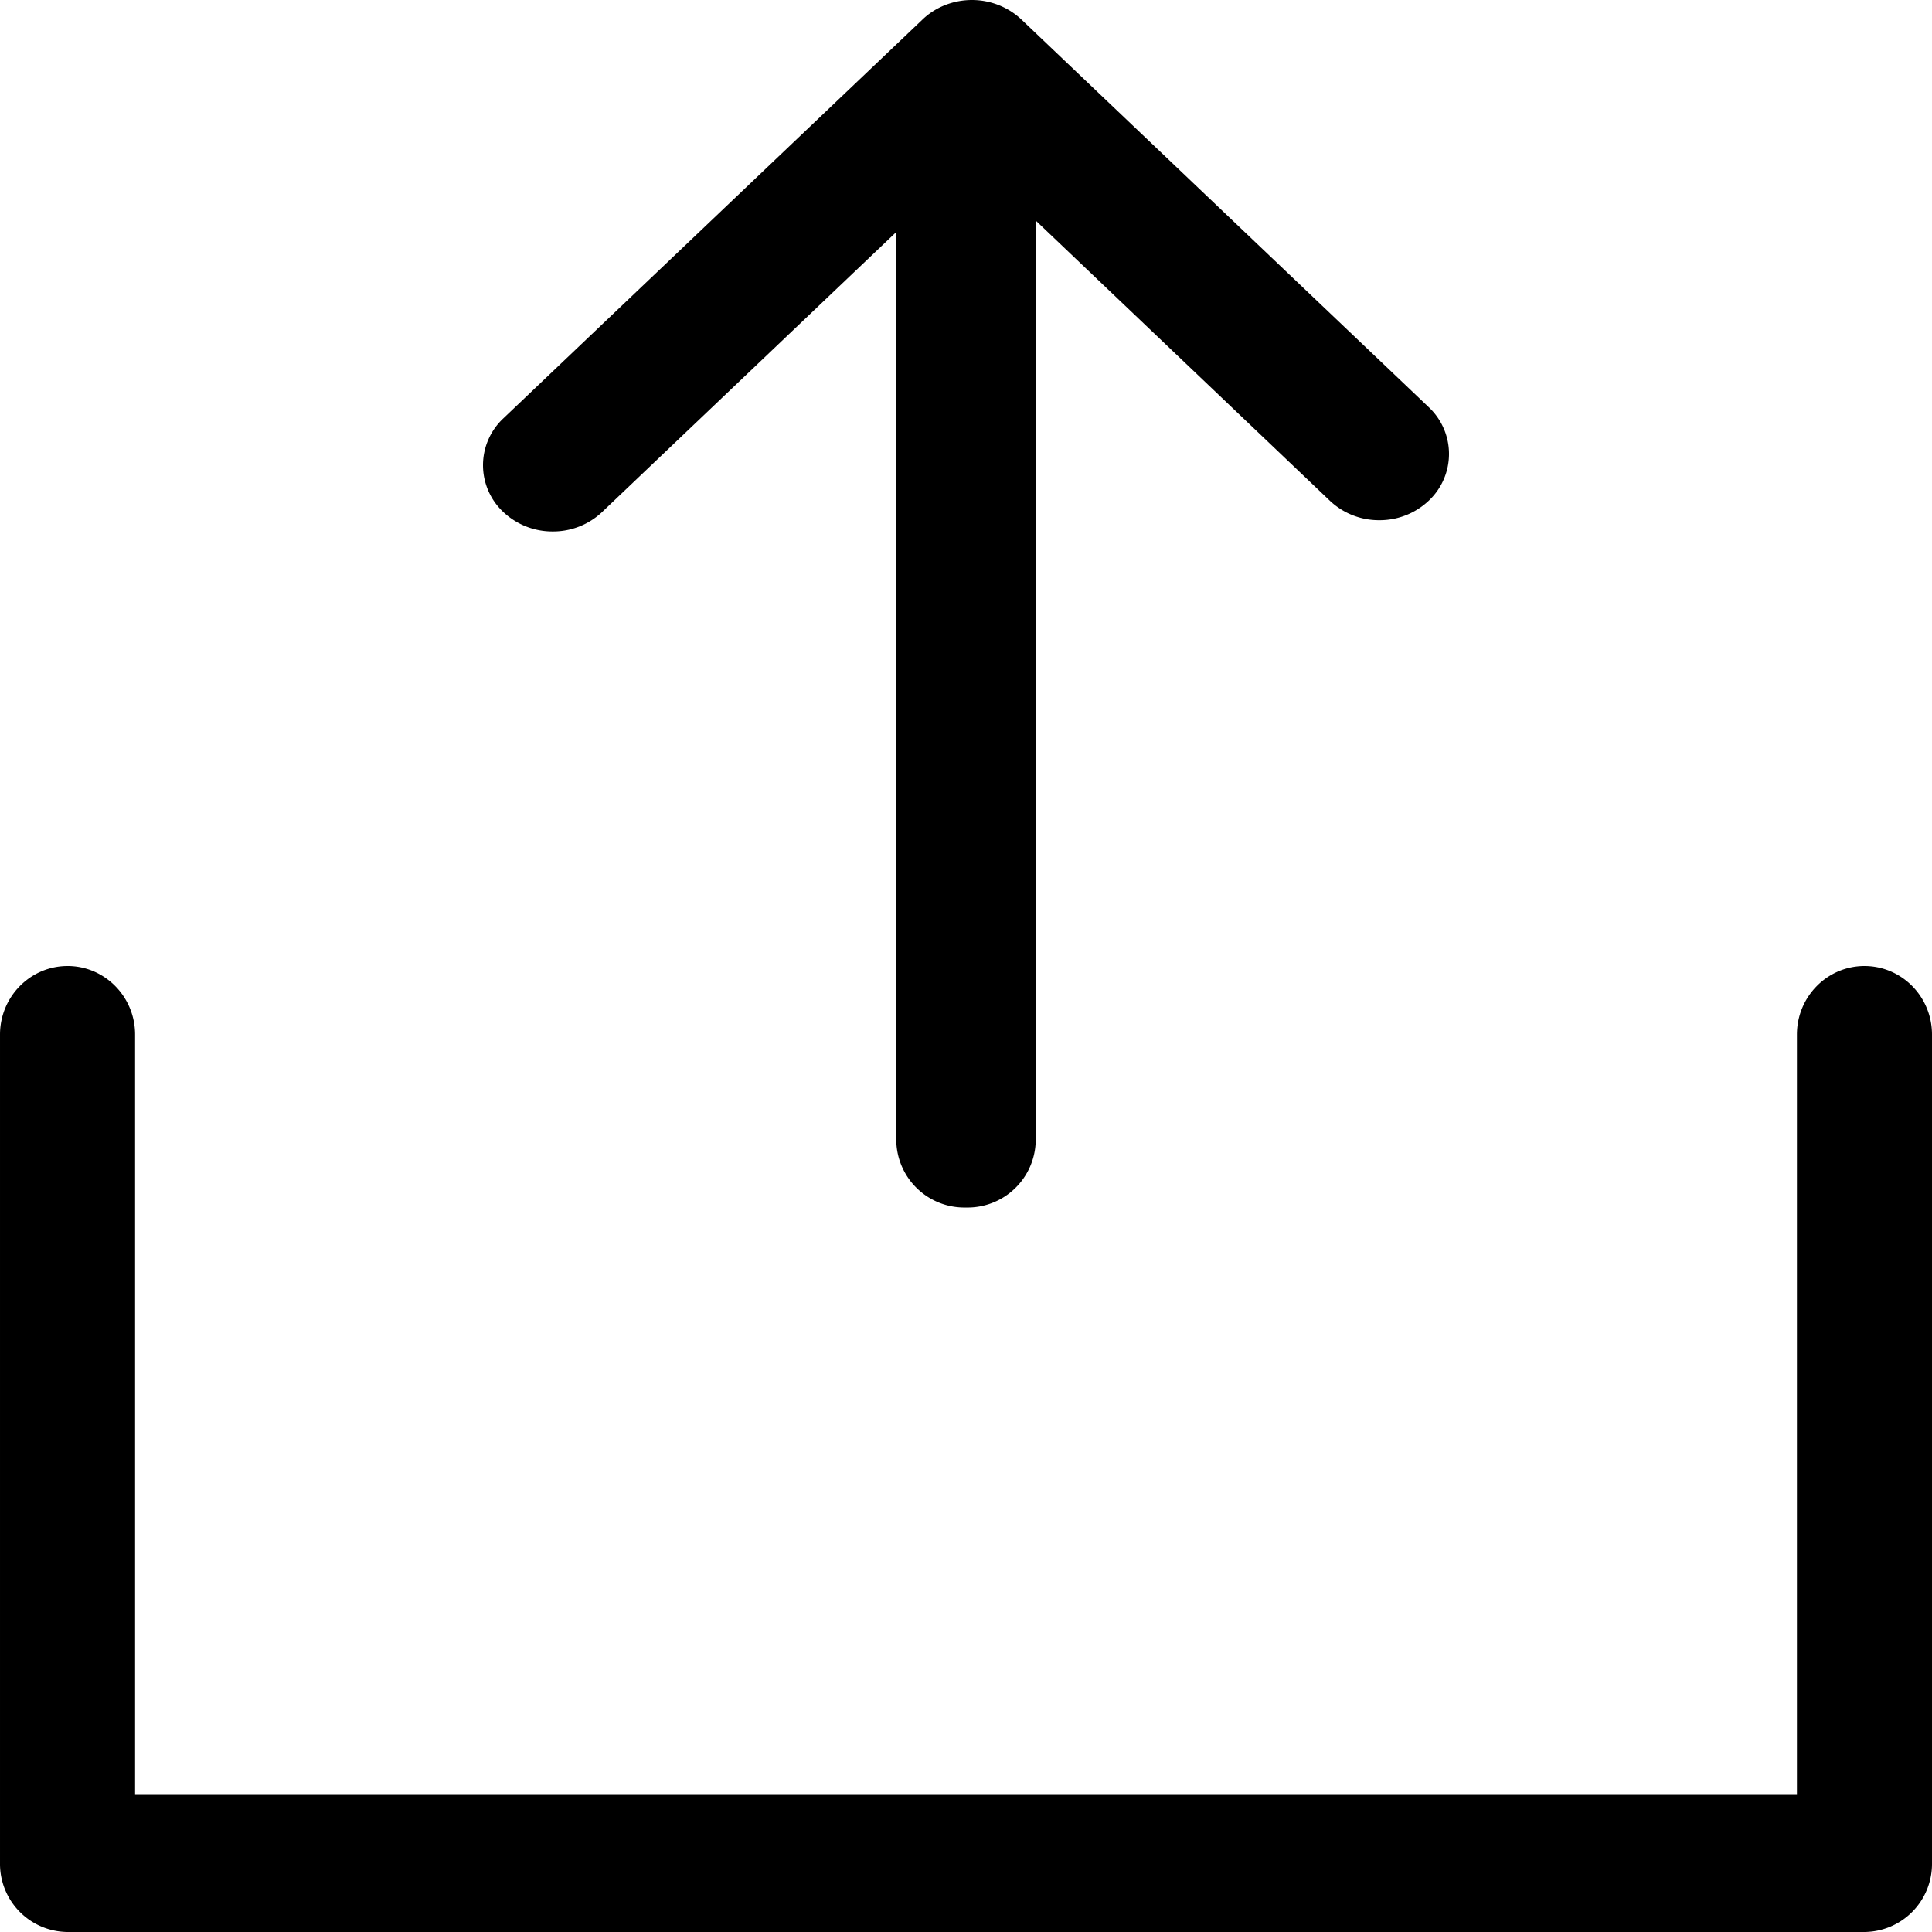 <svg t="1615536126540" class="icon" viewBox="0 0 1024 1024" version="1.1" xmlns="http://www.w3.org/2000/svg" p-id="6156" width="200" height="200"><path d="M988.161 512c19.797 0 35.84 16.213 35.84 36.352v439.296a36.096 36.096 0 0 1-35.84 36.352H35.841a36.096 36.096 0 0 1-35.84-36.352V548.352C0.001 528.299 16.044 512 35.841 512c19.627 0 35.755 16.213 35.755 36.352v402.944h880.811V548.352c0-20.053 16.043-36.352 35.84-36.352zM515.158 0c9.813 0 19.2 3.755 26.112 10.24l215.893 205.483a33.963 33.963 0 0 1 0 49.749 37.803 37.803 0 0 1-26.112 10.24 37.803 37.803 0 0 1-26.112-10.24L548.95 116.907v487.851A36.096 36.096 0 0 1 512.001 640a36.096 36.096 0 0 1-36.949-35.157V122.965l-155.989 148.48a37.803 37.803 0 0 1-26.112 10.24 37.888 37.888 0 0 1-26.112-10.24 33.963 33.963 0 0 1 0-49.749L488.961 10.325C495.788 3.755 505.26 0 515.158 0z" p-id="6157"></path></svg>